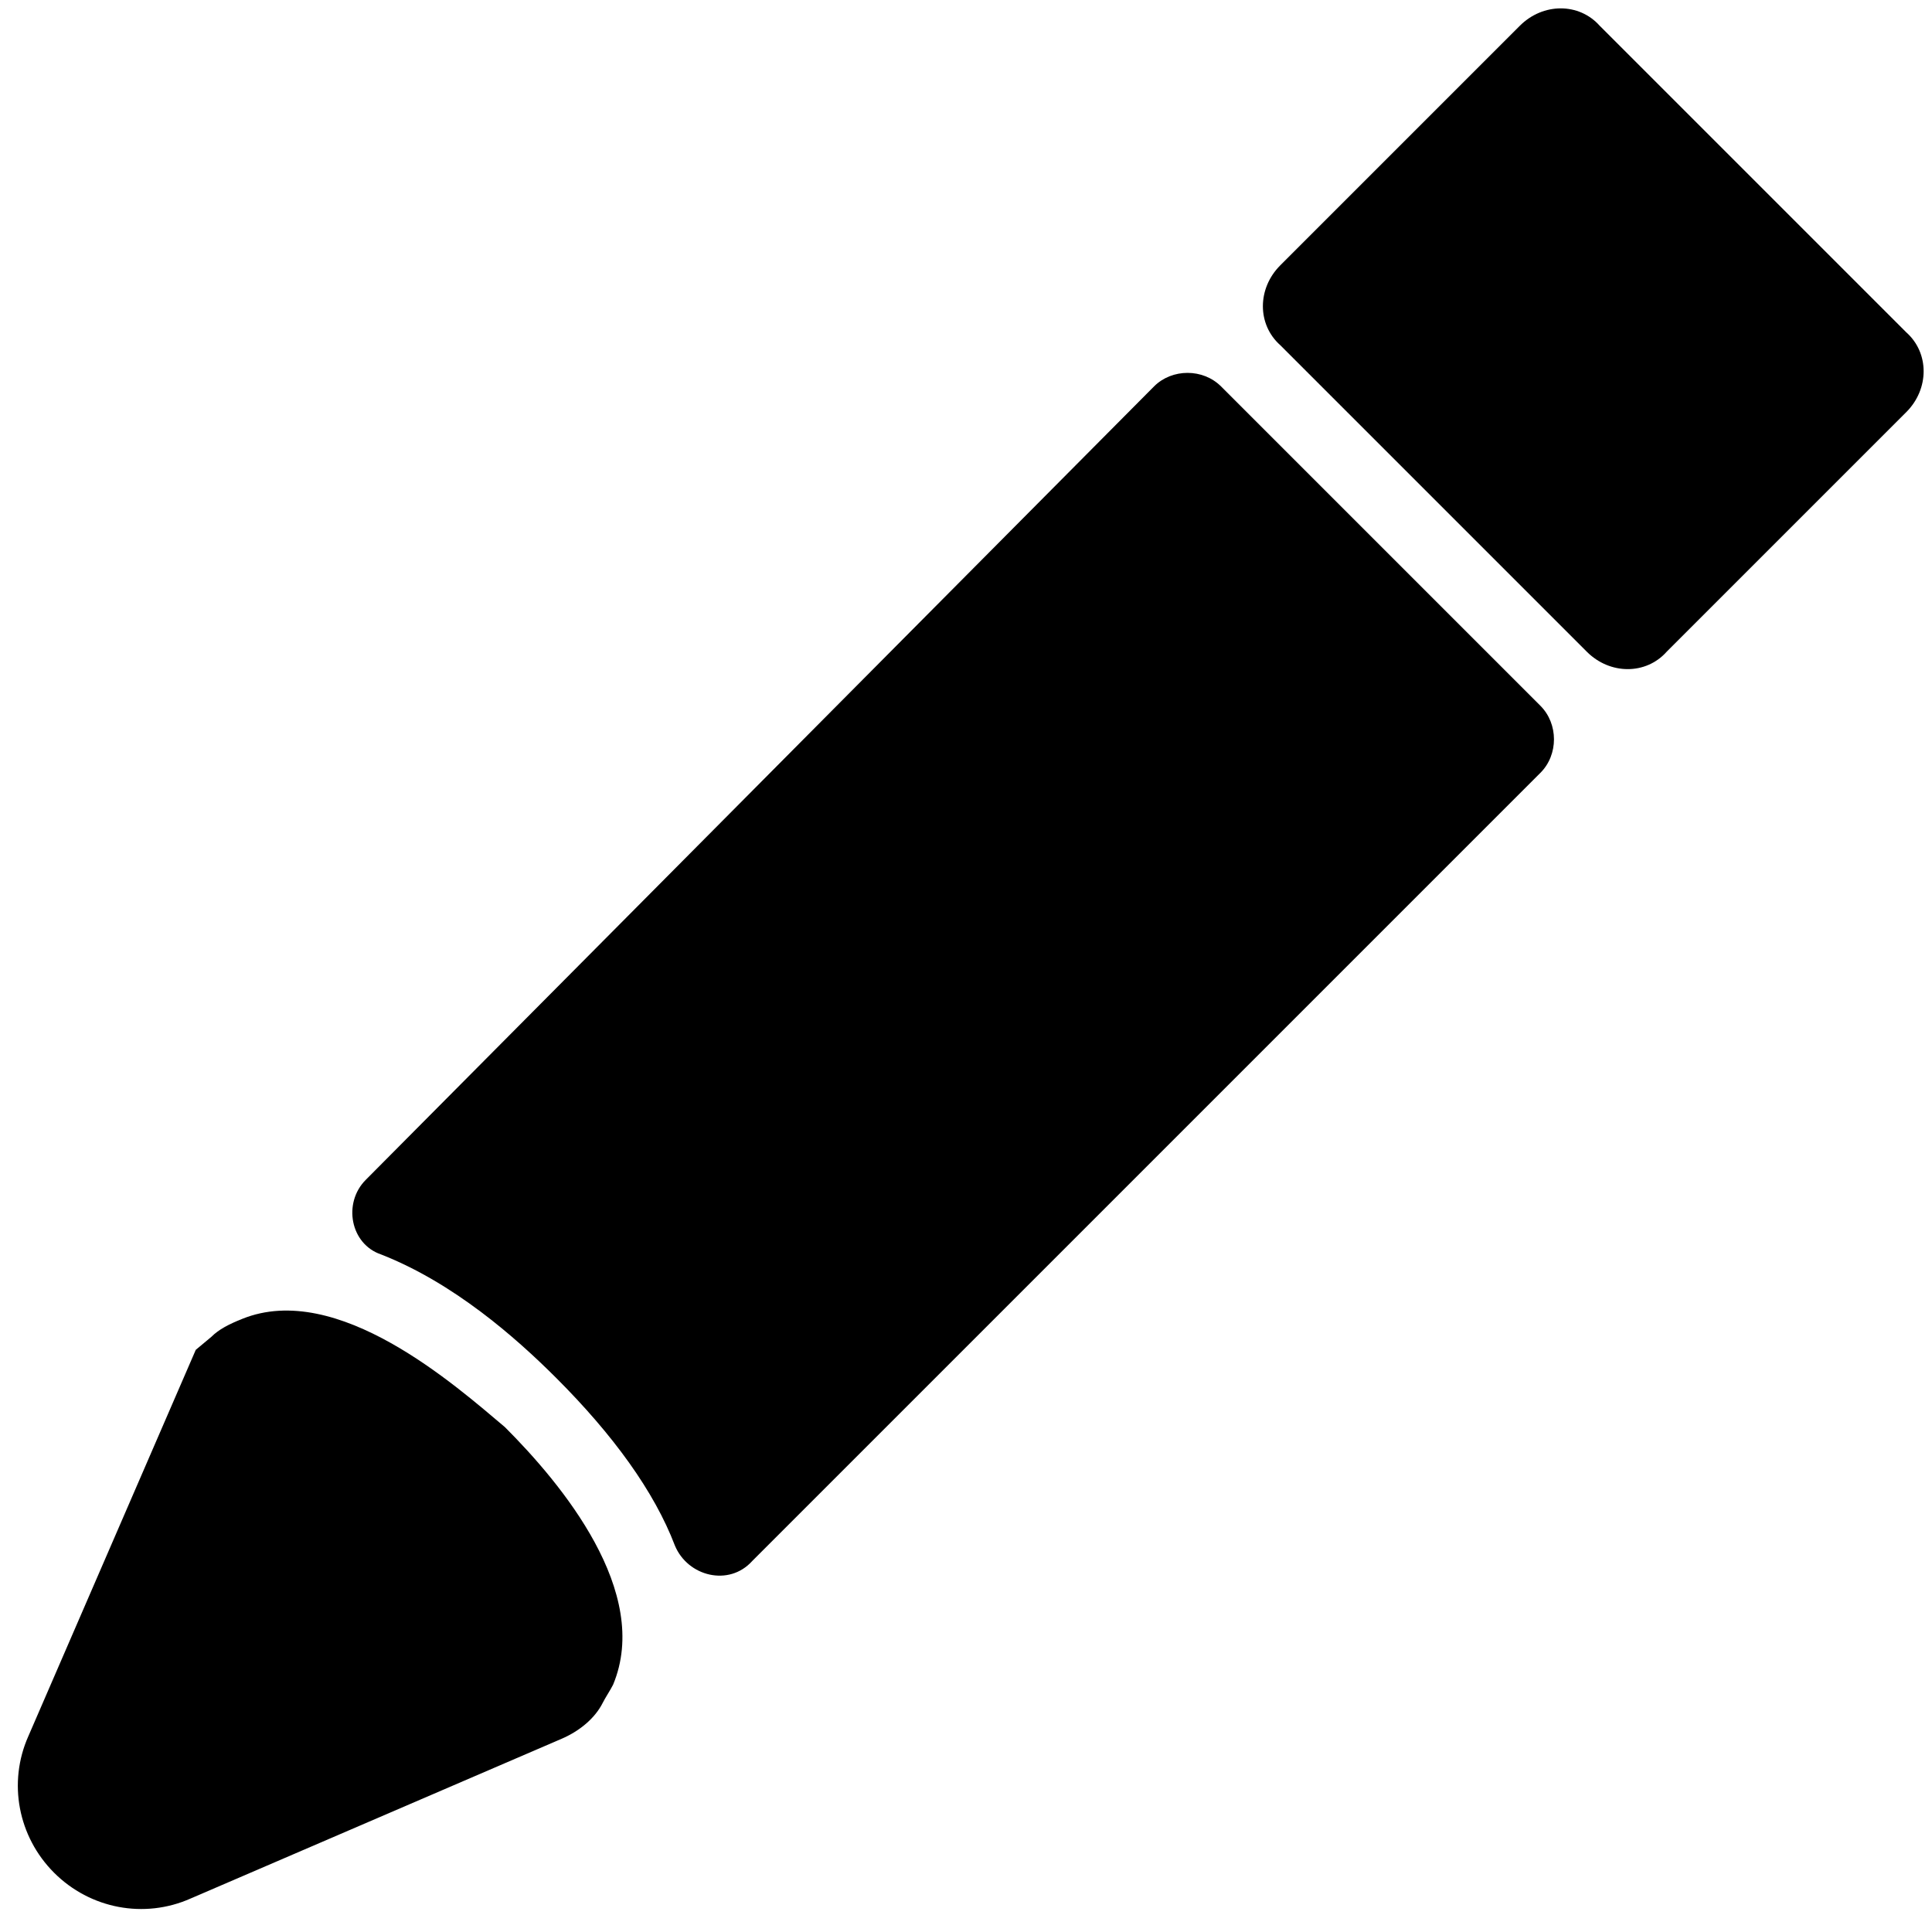 <?xml version="1.0" encoding="UTF-8" standalone="no"?>
<svg width="75px" height="75px" viewBox="0 0 75 75" version="1.1" xmlns="http://www.w3.org/2000/svg" xmlns:xlink="http://www.w3.org/1999/xlink" xmlns:sketch="http://www.bohemiancoding.com/sketch/ns">
    <!-- Generator: Sketch 3.5.1 (25234) - http://www.bohemiancoding.com/sketch -->
    <title>icon-edit</title>
    <desc>Created with Sketch.</desc>
    <defs></defs>
    <g id="Icons" stroke="none" stroke-width="1" fill="none" fill-rule="evenodd" sketch:type="MSPage">
        <g id="Artboard-1" sketch:type="MSArtboardGroup" transform="translate(-966, -238)" fill="#000000">
            <g id="icon-edit" sketch:type="MSLayerGroup" transform="translate(966, 238)">
                <path d="M59,1 L49.7,10.3 C48.8,11.2 48.8,12.6 49.7,13.4 L61.6,25.3 C62.5,26.2 63.9,26.2 64.7,25.3 L74,16 C74.9,15.1 74.9,13.7 74,12.9 L62.1,1 C61.3,0.1 59.9,0.1 59,1 L59,1 Z" id="Shape" sketch:type="MSShapeGroup"></path>
                <path d="M9.4,51.2 C8.9,51.4 8.5,51.6 8.2,51.9 L7.6,52.4 L1.1,67.4 C0.3,69.2 0.7,71.3 2.1,72.7 C3.5,74.1 5.6,74.5 7.4,73.7 L21.8,67.5 C22.5,67.2 23.1,66.7 23.4,66.1 C23.5,65.9 23.7,65.6 23.8,65.4 C25.3,61.8 21.8,57.6 19.6,55.4 C17.7,53.8 13.1,49.7 9.4,51.2 L9.4,51.2 Z" id="Shape" sketch:type="MSShapeGroup"></path>
                <path d="M14.2,45.8 C13.3,46.7 13.6,48.3 14.8,48.7 C17.6,49.8 20,51.9 21.6,53.5 C23.8,55.7 25.4,57.9 26.2,60 C26.7,61.2 28.3,61.6 29.2,60.6 L59.8,30 C60.5,29.3 60.5,28.1 59.8,27.4 L47.4,15 C46.7,14.3 45.5,14.3 44.8,15 L14.2,45.8 L14.2,45.8 Z" id="Shape" sketch:type="MSShapeGroup"></path>
            </g>
        </g>
    </g>
</svg>